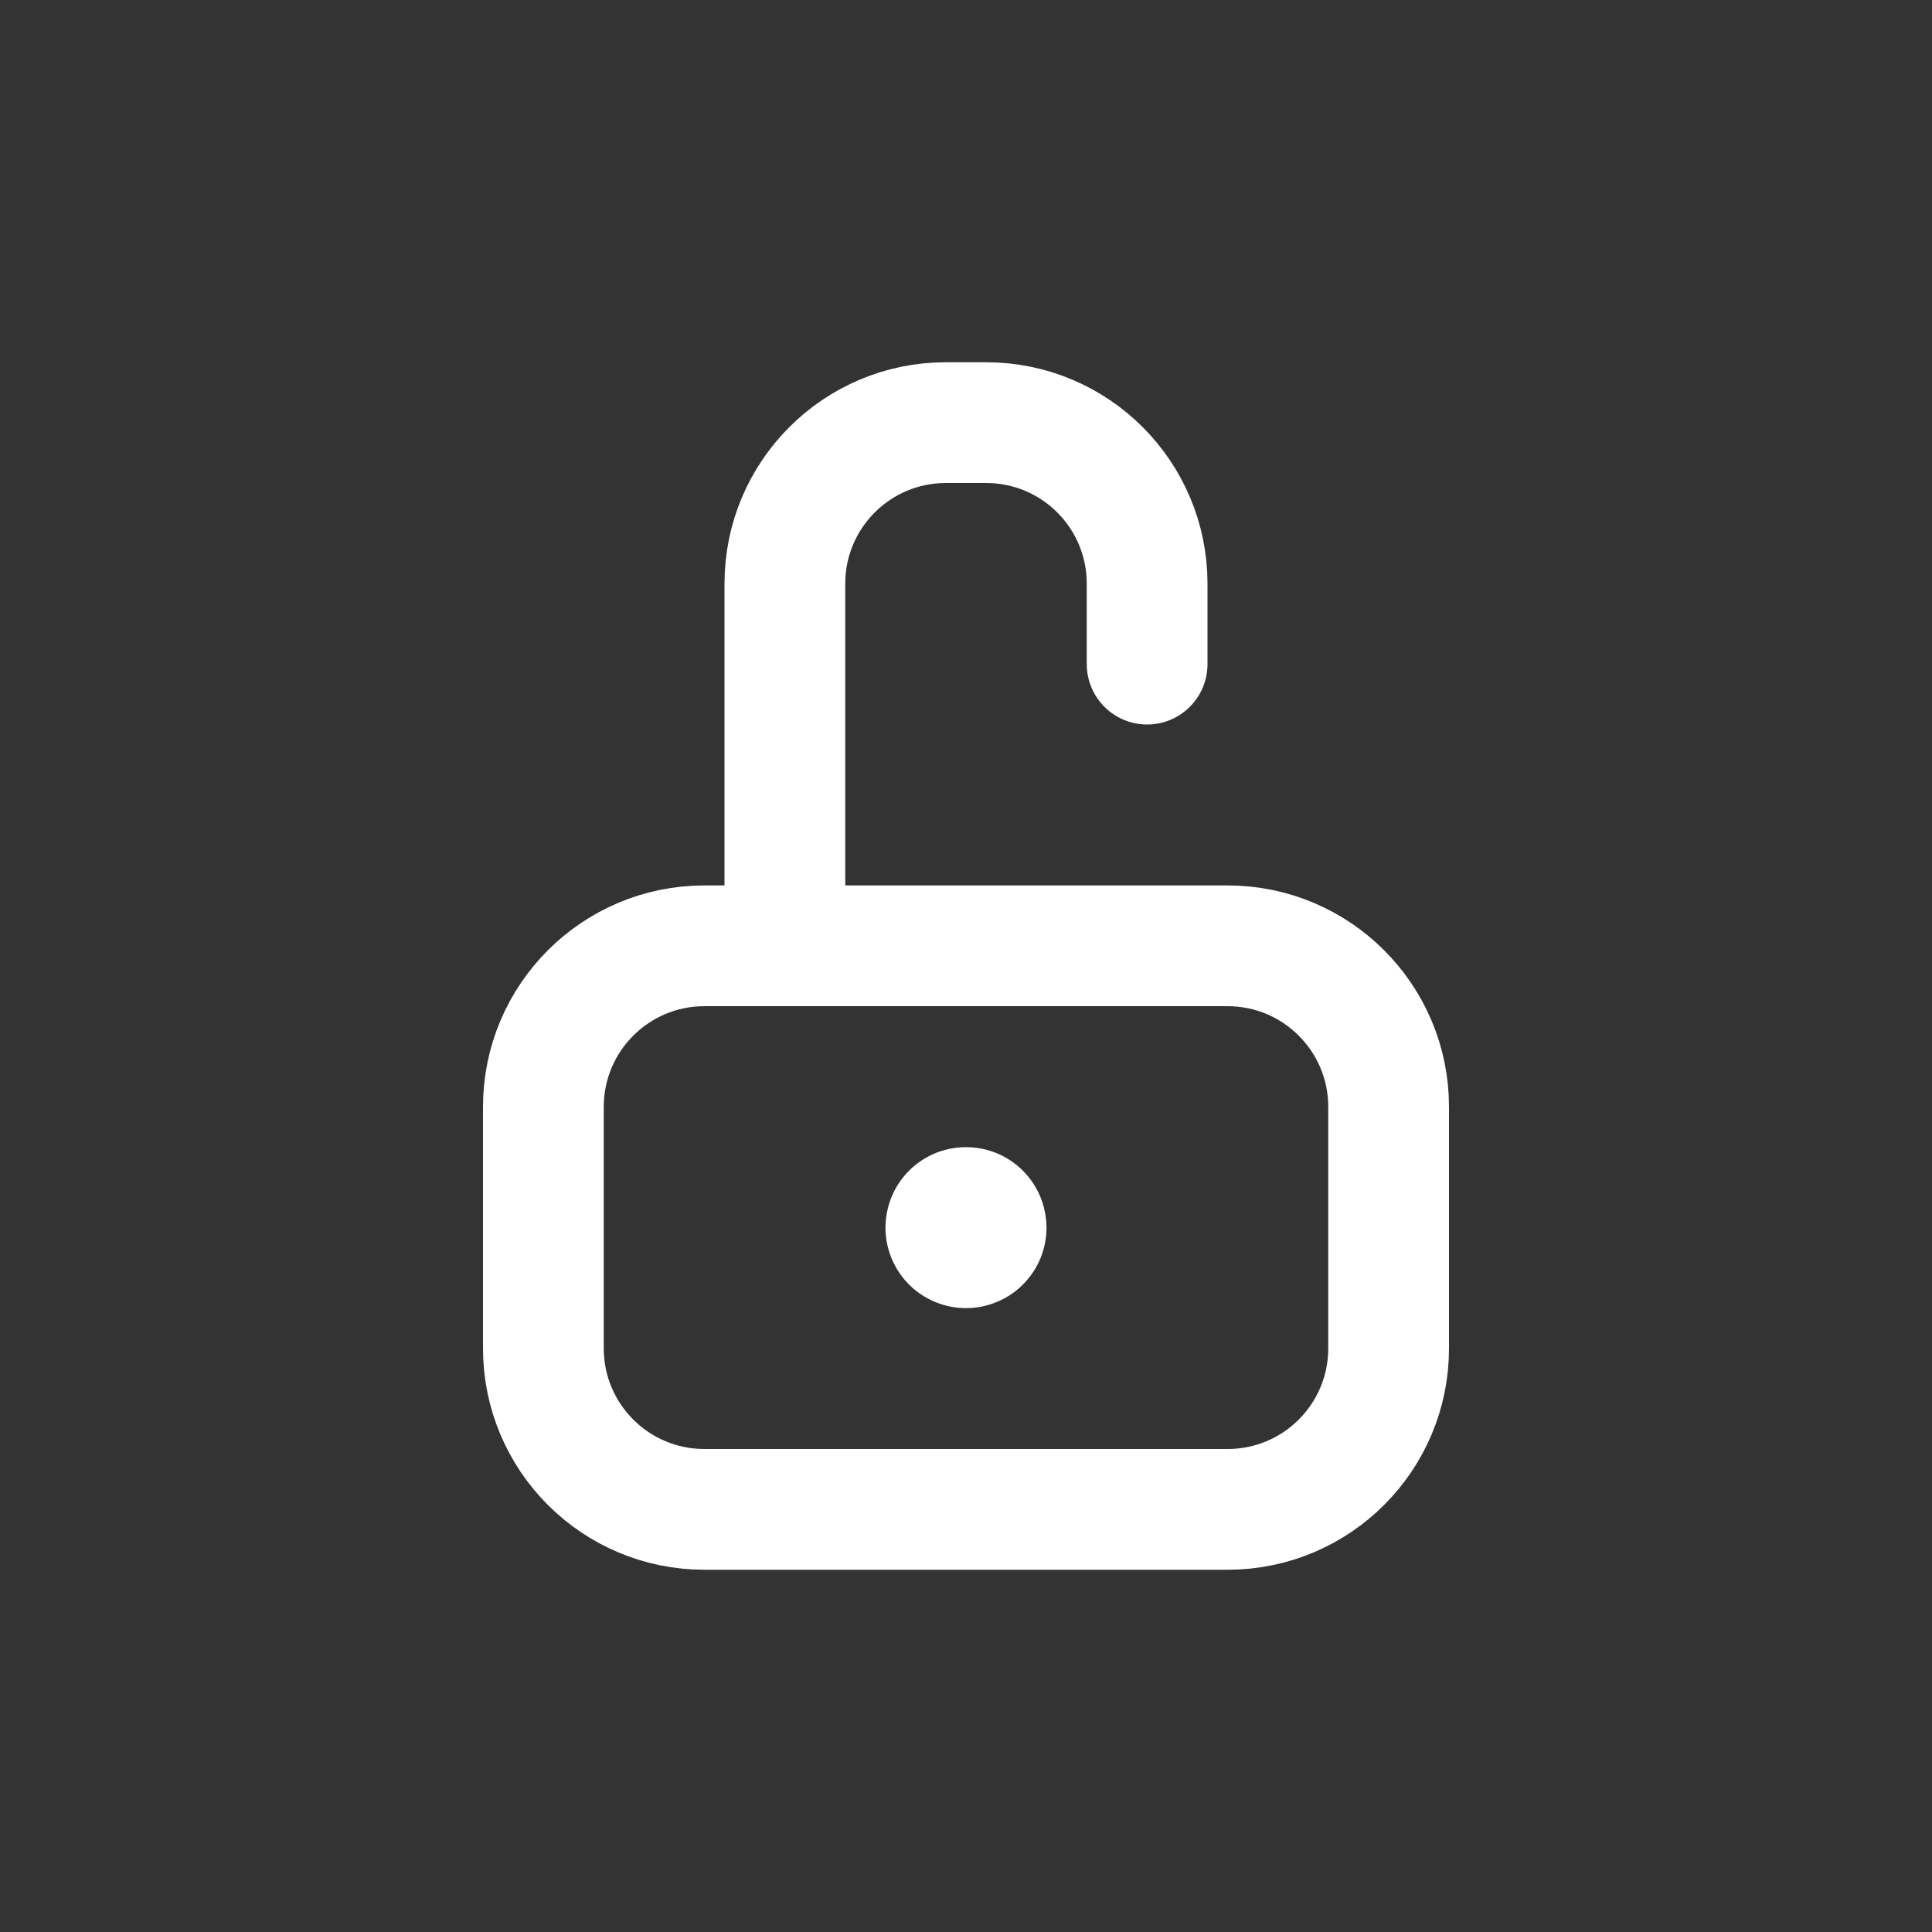 <svg width="20" height="20" viewBox="0 0 20 20" fill="none" xmlns="http://www.w3.org/2000/svg">
    <rect x="0" y="0" width="20" height="20" fill="#333333" stroke="none"/>
    <g clip-path="url(#clip0_1212_1866)">
        <path d="M5.625 11.458C5.625 10.538 6.371 9.791 7.292 9.791H12.708C13.629 9.791 14.375 10.538 14.375 11.458V13.958C14.375 14.879 13.629 15.625 12.708 15.625H7.292C6.371 15.625 5.625 14.879 5.625 13.958V11.458Z" stroke="white" stroke-width="1.25"/>
        <path d="M8.125 9.603L8.125 6.042C8.125 5.121 8.871 4.375 9.792 4.375L10.208 4.375C11.129 4.375 11.875 5.121 11.875 6.042L11.875 6.875" stroke="white" stroke-width="1.25" stroke-linecap="round"/>
        <path d="M9.167 12.681C9.163 12.79 9.181 12.899 9.22 13.002C9.258 13.104 9.317 13.198 9.391 13.278C9.466 13.358 9.556 13.422 9.656 13.467C9.755 13.512 9.863 13.538 9.972 13.541C10.082 13.545 10.191 13.527 10.293 13.488C10.396 13.45 10.489 13.392 10.569 13.317C10.649 13.242 10.714 13.152 10.759 13.053C10.804 12.953 10.829 12.845 10.833 12.736C10.836 12.627 10.818 12.518 10.78 12.415C10.741 12.313 10.683 12.219 10.608 12.139C10.534 12.059 10.444 11.995 10.344 11.949C10.244 11.904 10.137 11.879 10.027 11.876C9.918 11.872 9.809 11.89 9.707 11.928C9.604 11.967 9.51 12.025 9.43 12.1C9.35 12.175 9.286 12.264 9.241 12.364C9.196 12.464 9.171 12.571 9.167 12.681Z" fill="white"/>
    </g>
    <defs>
        <clipPath id="clip0_1212_1866">
            <rect width="20" height="20" fill="white"/>
        </clipPath>
    </defs>
</svg>
